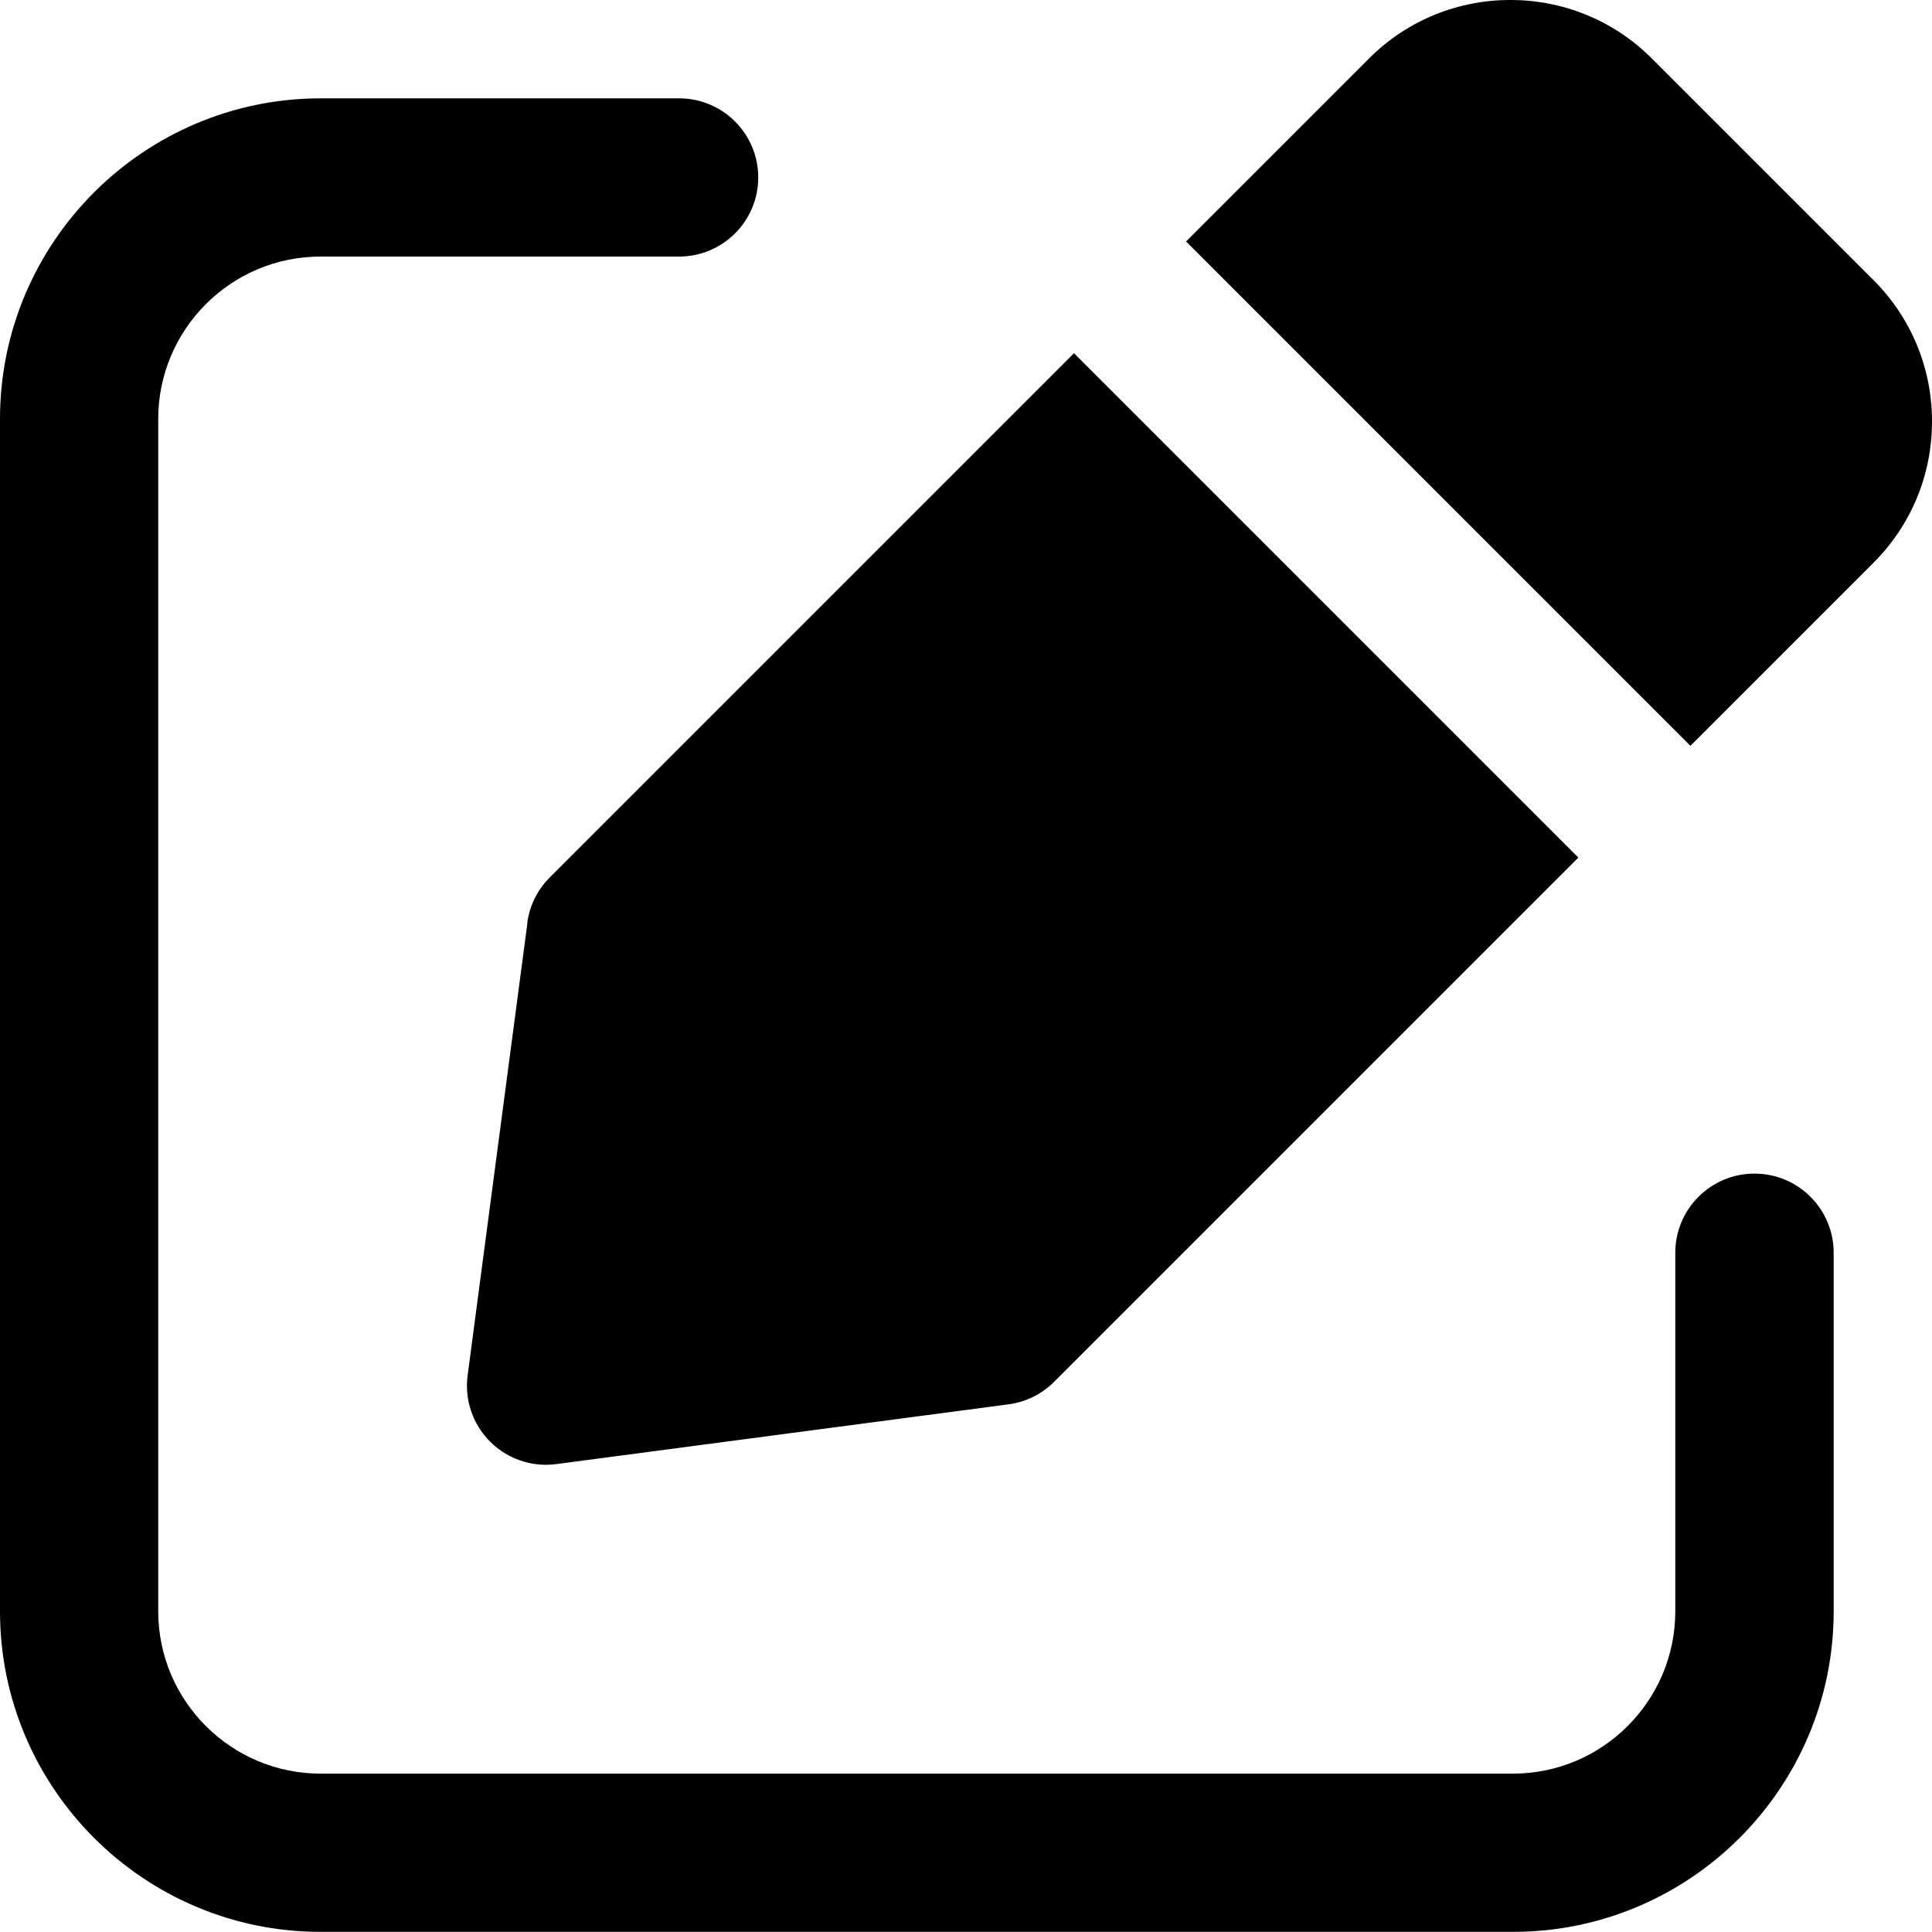 <?xml version="1.0" encoding="UTF-8"?>
<svg id="Camada_2" data-name="Camada 2" xmlns="http://www.w3.org/2000/svg" viewBox="0 0 136.75 136.74">
  <defs>
    <style>
      .cls-1 {
        fill: #000;
        stroke-width: 0px;
      }
    </style>
  </defs>
  <g id="Layer_1" data-name="Layer 1">
    <g id="icon">
      <path class="cls-1" d="M132.61,19.83l-15.7-15.7c-5.51-5.51-14.49-5.51-20,0l-12.96,12.96,35.7,35.7,12.96-12.96c2.67-2.67,4.14-6.22,4.14-10s-1.47-7.33-4.14-10Z"/>
      <path class="cls-1" d="M37.33,65.34l-4.23,32.01c-.23,1.73.36,3.46,1.59,4.69,1.06,1.06,2.48,1.64,3.96,1.64.24,0,.49-.02.73-.05l32.01-4.23c1.22-.16,2.35-.72,3.22-1.59l37.11-37.11-35.7-35.7-37.11,37.11c-.87.87-1.43,2-1.59,3.22Z"/>
      <path class="cls-1" d="M124.18,83.07c-3.09,0-5.6,2.51-5.6,5.6v25.38c0,6.33-5.15,11.49-11.49,11.49H22.69c-6.33,0-11.49-5.15-11.49-11.49V29.65c0-6.33,5.15-11.49,11.49-11.49h25.38c3.09,0,5.6-2.51,5.6-5.6s-2.51-5.6-5.6-5.6h-25.38C10.18,6.97,0,17.15,0,29.65v84.4c0,12.51,10.18,22.69,22.69,22.69h84.41c12.51,0,22.69-10.18,22.69-22.69v-25.38c0-3.09-2.51-5.6-5.6-5.6Z"/>
    </g>
  </g>
</svg>